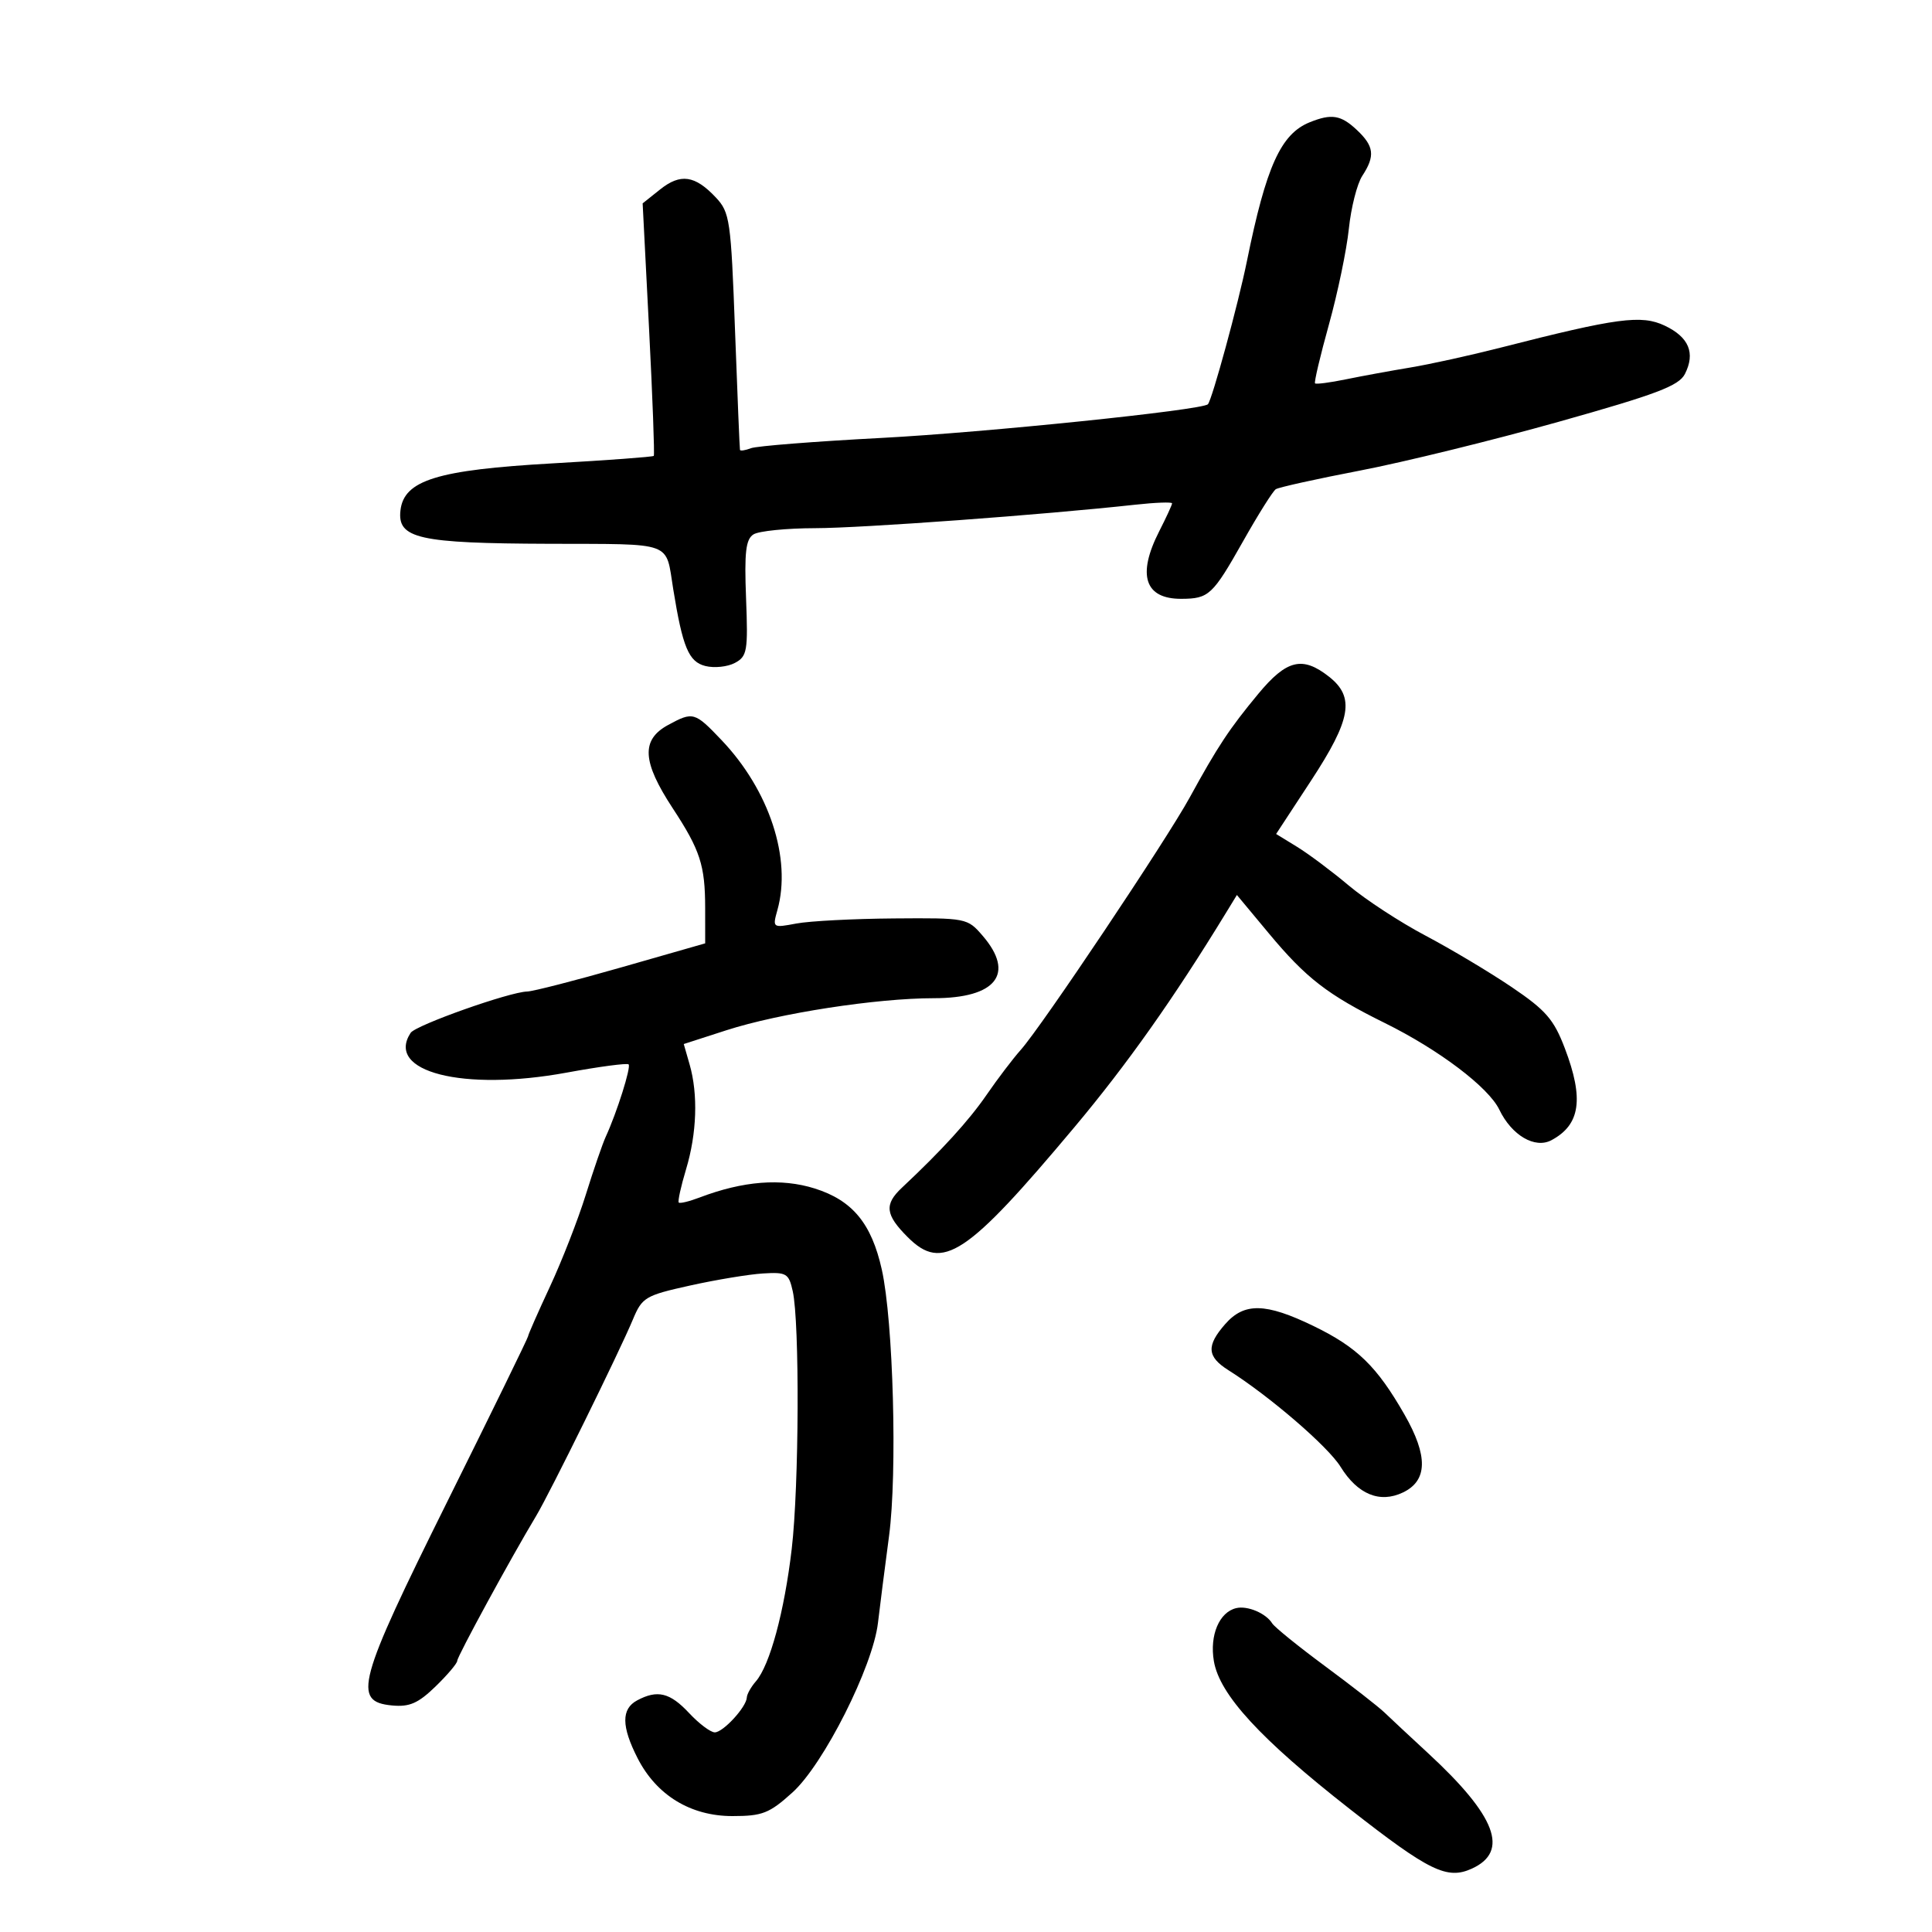 <svg xmlns="http://www.w3.org/2000/svg" width="300" height="300" viewBox="0 0 300 300" version="1.1">
	<path d="M 203.374 18.985 C 198.885 20.798, 196.607 25.835, 193.622 40.545 C 192.274 47.189, 188.197 62.136, 187.559 62.774 C 186.652 63.682, 152.911 67.161, 136.859 68.002 C 126.606 68.540, 117.493 69.257, 116.609 69.597 C 115.724 69.936, 114.956 70.053, 114.902 69.857 C 114.849 69.661, 114.503 61.315, 114.134 51.311 C 113.501 34.139, 113.334 32.984, 111.146 30.655 C 107.916 27.218, 105.666 26.894, 102.507 29.413 L 99.790 31.579 100.785 51.040 C 101.332 61.743, 101.662 70.630, 101.518 70.789 C 101.374 70.947, 94.299 71.471, 85.795 71.952 C 67.904 72.965, 62.723 74.566, 62.184 79.251 C 61.680 83.627, 64.991 84.372, 85.262 84.440 C 104.837 84.506, 103.318 83.950, 104.541 91.500 C 106.004 100.530, 106.941 102.768, 109.531 103.418 C 110.911 103.765, 112.975 103.548, 114.117 102.937 C 116.025 101.916, 116.166 101.100, 115.847 92.877 C 115.570 85.740, 115.804 83.736, 117 82.980 C 117.825 82.458, 122.117 82.024, 126.539 82.015 C 133.844 82.001, 161.967 79.941, 176.250 78.373 C 179.412 78.026, 182 77.930, 182 78.159 C 182 78.389, 181.100 80.342, 180 82.500 C 176.535 89.297, 177.757 93.013, 183.450 92.985 C 187.723 92.963, 188.294 92.428, 193.054 83.996 C 195.380 79.873, 197.654 76.259, 198.105 75.964 C 198.557 75.669, 204.456 74.364, 211.213 73.064 C 217.971 71.765, 231.825 68.362, 242 65.503 C 257.255 61.216, 260.699 59.911, 261.634 58.067 C 263.283 54.816, 262.253 52.348, 258.505 50.569 C 254.875 48.847, 251.131 49.348, 233 53.984 C 228.325 55.179, 222.025 56.566, 219 57.067 C 215.975 57.567, 211.475 58.392, 209 58.901 C 206.525 59.410, 204.365 59.693, 204.199 59.529 C 204.033 59.365, 205.007 55.242, 206.362 50.366 C 207.718 45.490, 209.107 38.809, 209.449 35.520 C 209.792 32.231, 210.730 28.534, 211.536 27.305 C 213.558 24.219, 213.377 22.703, 210.686 20.174 C 208.216 17.854, 206.761 17.618, 203.374 18.985 M 195.377 107.750 C 190.890 113.165, 189.086 115.893, 184.728 123.851 C 181.098 130.479, 161.760 159.369, 158.523 163 C 157.297 164.375, 154.902 167.525, 153.201 170 C 150.441 174.013, 146.251 178.610, 140.052 184.425 C 137.278 187.027, 137.465 188.619, 140.954 192.108 C 146.335 197.489, 150.092 195.009, 166.861 175 C 175.030 165.254, 182.250 155.040, 190.376 141.736 L 192.064 138.973 197.016 144.923 C 202.815 151.892, 206.143 154.464, 215.039 158.857 C 223.439 163.004, 231.142 168.833, 232.813 172.307 C 234.737 176.305, 238.348 178.419, 240.910 177.048 C 245.390 174.651, 245.975 170.639, 242.990 162.788 C 241.280 158.292, 240.045 156.868, 234.740 153.279 C 231.308 150.958, 225.280 147.358, 221.344 145.279 C 217.408 143.201, 212.047 139.700, 209.431 137.500 C 206.814 135.300, 203.207 132.600, 201.414 131.500 L 198.155 129.500 203.577 121.223 C 209.817 111.699, 210.411 108.255, 206.365 105.073 C 202.244 101.831, 199.786 102.429, 195.377 107.750 M 103.750 112.572 C 99.520 114.867, 99.705 118.260, 104.456 125.500 C 108.727 132.009, 109.493 134.364, 109.497 140.992 L 109.500 146.484 96.500 150.205 C 89.350 152.251, 82.764 153.942, 81.864 153.963 C 79.109 154.026, 64.547 159.189, 63.765 160.380 C 59.797 166.428, 71.898 169.513, 87.986 166.556 C 93.052 165.625, 97.382 165.049, 97.609 165.276 C 98.022 165.689, 95.794 172.745, 94.065 176.500 C 93.559 177.600, 92.164 181.650, 90.966 185.500 C 89.769 189.350, 87.261 195.780, 85.394 199.788 C 83.527 203.797, 82 207.265, 82 207.495 C 82 207.726, 76.354 219.281, 69.453 233.174 C 55.493 261.278, 54.693 264.232, 60.877 264.823 C 63.580 265.081, 64.928 264.493, 67.627 261.877 C 69.482 260.079, 71 258.284, 71 257.887 C 71 257.214, 79.365 241.855, 83.246 235.403 C 85.356 231.896, 96.166 209.946, 98.282 204.873 C 99.711 201.448, 100.204 201.156, 107.148 199.617 C 111.191 198.720, 116.284 197.877, 118.465 197.743 C 122.133 197.518, 122.481 197.725, 123.097 200.500 C 124.179 205.373, 124.080 230.771, 122.940 240.500 C 121.797 250.257, 119.546 258.575, 117.372 261.079 C 116.617 261.947, 115.985 263.072, 115.967 263.579 C 115.913 265.054, 112.292 269, 110.991 269 C 110.337 269, 108.541 267.650, 107 266 C 104.033 262.824, 102.085 262.349, 98.934 264.035 C 96.463 265.358, 96.483 268.067, 99.003 273.006 C 101.941 278.766, 107.237 282, 113.729 282 C 118.389 282, 119.462 281.578, 123.058 278.328 C 127.893 273.960, 135.539 258.793, 136.330 252 C 136.619 249.525, 137.393 243.450, 138.052 238.500 C 139.353 228.719, 138.713 205.166, 136.928 197.145 C 135.333 189.978, 132.366 186.389, 126.512 184.548 C 121.309 182.911, 115.384 183.377, 108.611 185.956 C 107.023 186.561, 105.577 186.910, 105.398 186.731 C 105.219 186.553, 105.732 184.219, 106.537 181.544 C 108.208 175.990, 108.414 169.929, 107.087 165.302 L 106.173 162.117 112.796 159.978 C 120.967 157.338, 136.097 155, 145.008 155 C 154.685 155, 157.660 151.204, 152.597 145.318 C 150.219 142.553, 150.081 142.526, 138.797 142.614 C 132.529 142.662, 125.721 143.017, 123.668 143.402 C 119.961 144.098, 119.941 144.084, 120.718 141.301 C 122.946 133.320, 119.462 122.723, 112.046 114.928 C 107.876 110.544, 107.621 110.472, 103.750 112.572 M 190.250 205.603 C 187.294 208.975, 187.411 210.658, 190.751 212.765 C 197.135 216.792, 206.217 224.615, 208.160 227.760 C 210.809 232.046, 214.252 233.466, 217.842 231.753 C 221.691 229.917, 221.770 226.090, 218.094 219.664 C 213.799 212.158, 210.748 209.191, 203.926 205.886 C 196.528 202.303, 193.203 202.234, 190.250 205.603 M 191.971 249.706 C 189.328 250.321, 187.809 253.910, 188.489 257.936 C 189.369 263.144, 195.694 270.024, 209.632 280.933 C 221.937 290.564, 224.701 291.913, 228.546 290.161 C 234.407 287.491, 232.320 281.989, 221.741 272.224 C 218.927 269.626, 215.877 266.781, 214.963 265.901 C 214.050 265.022, 209.904 261.789, 205.752 258.718 C 201.599 255.647, 197.906 252.657, 197.545 252.073 C 196.580 250.511, 193.723 249.298, 191.971 249.706" stroke="none" fill="black" fill-rule="evenodd"/>
</svg>